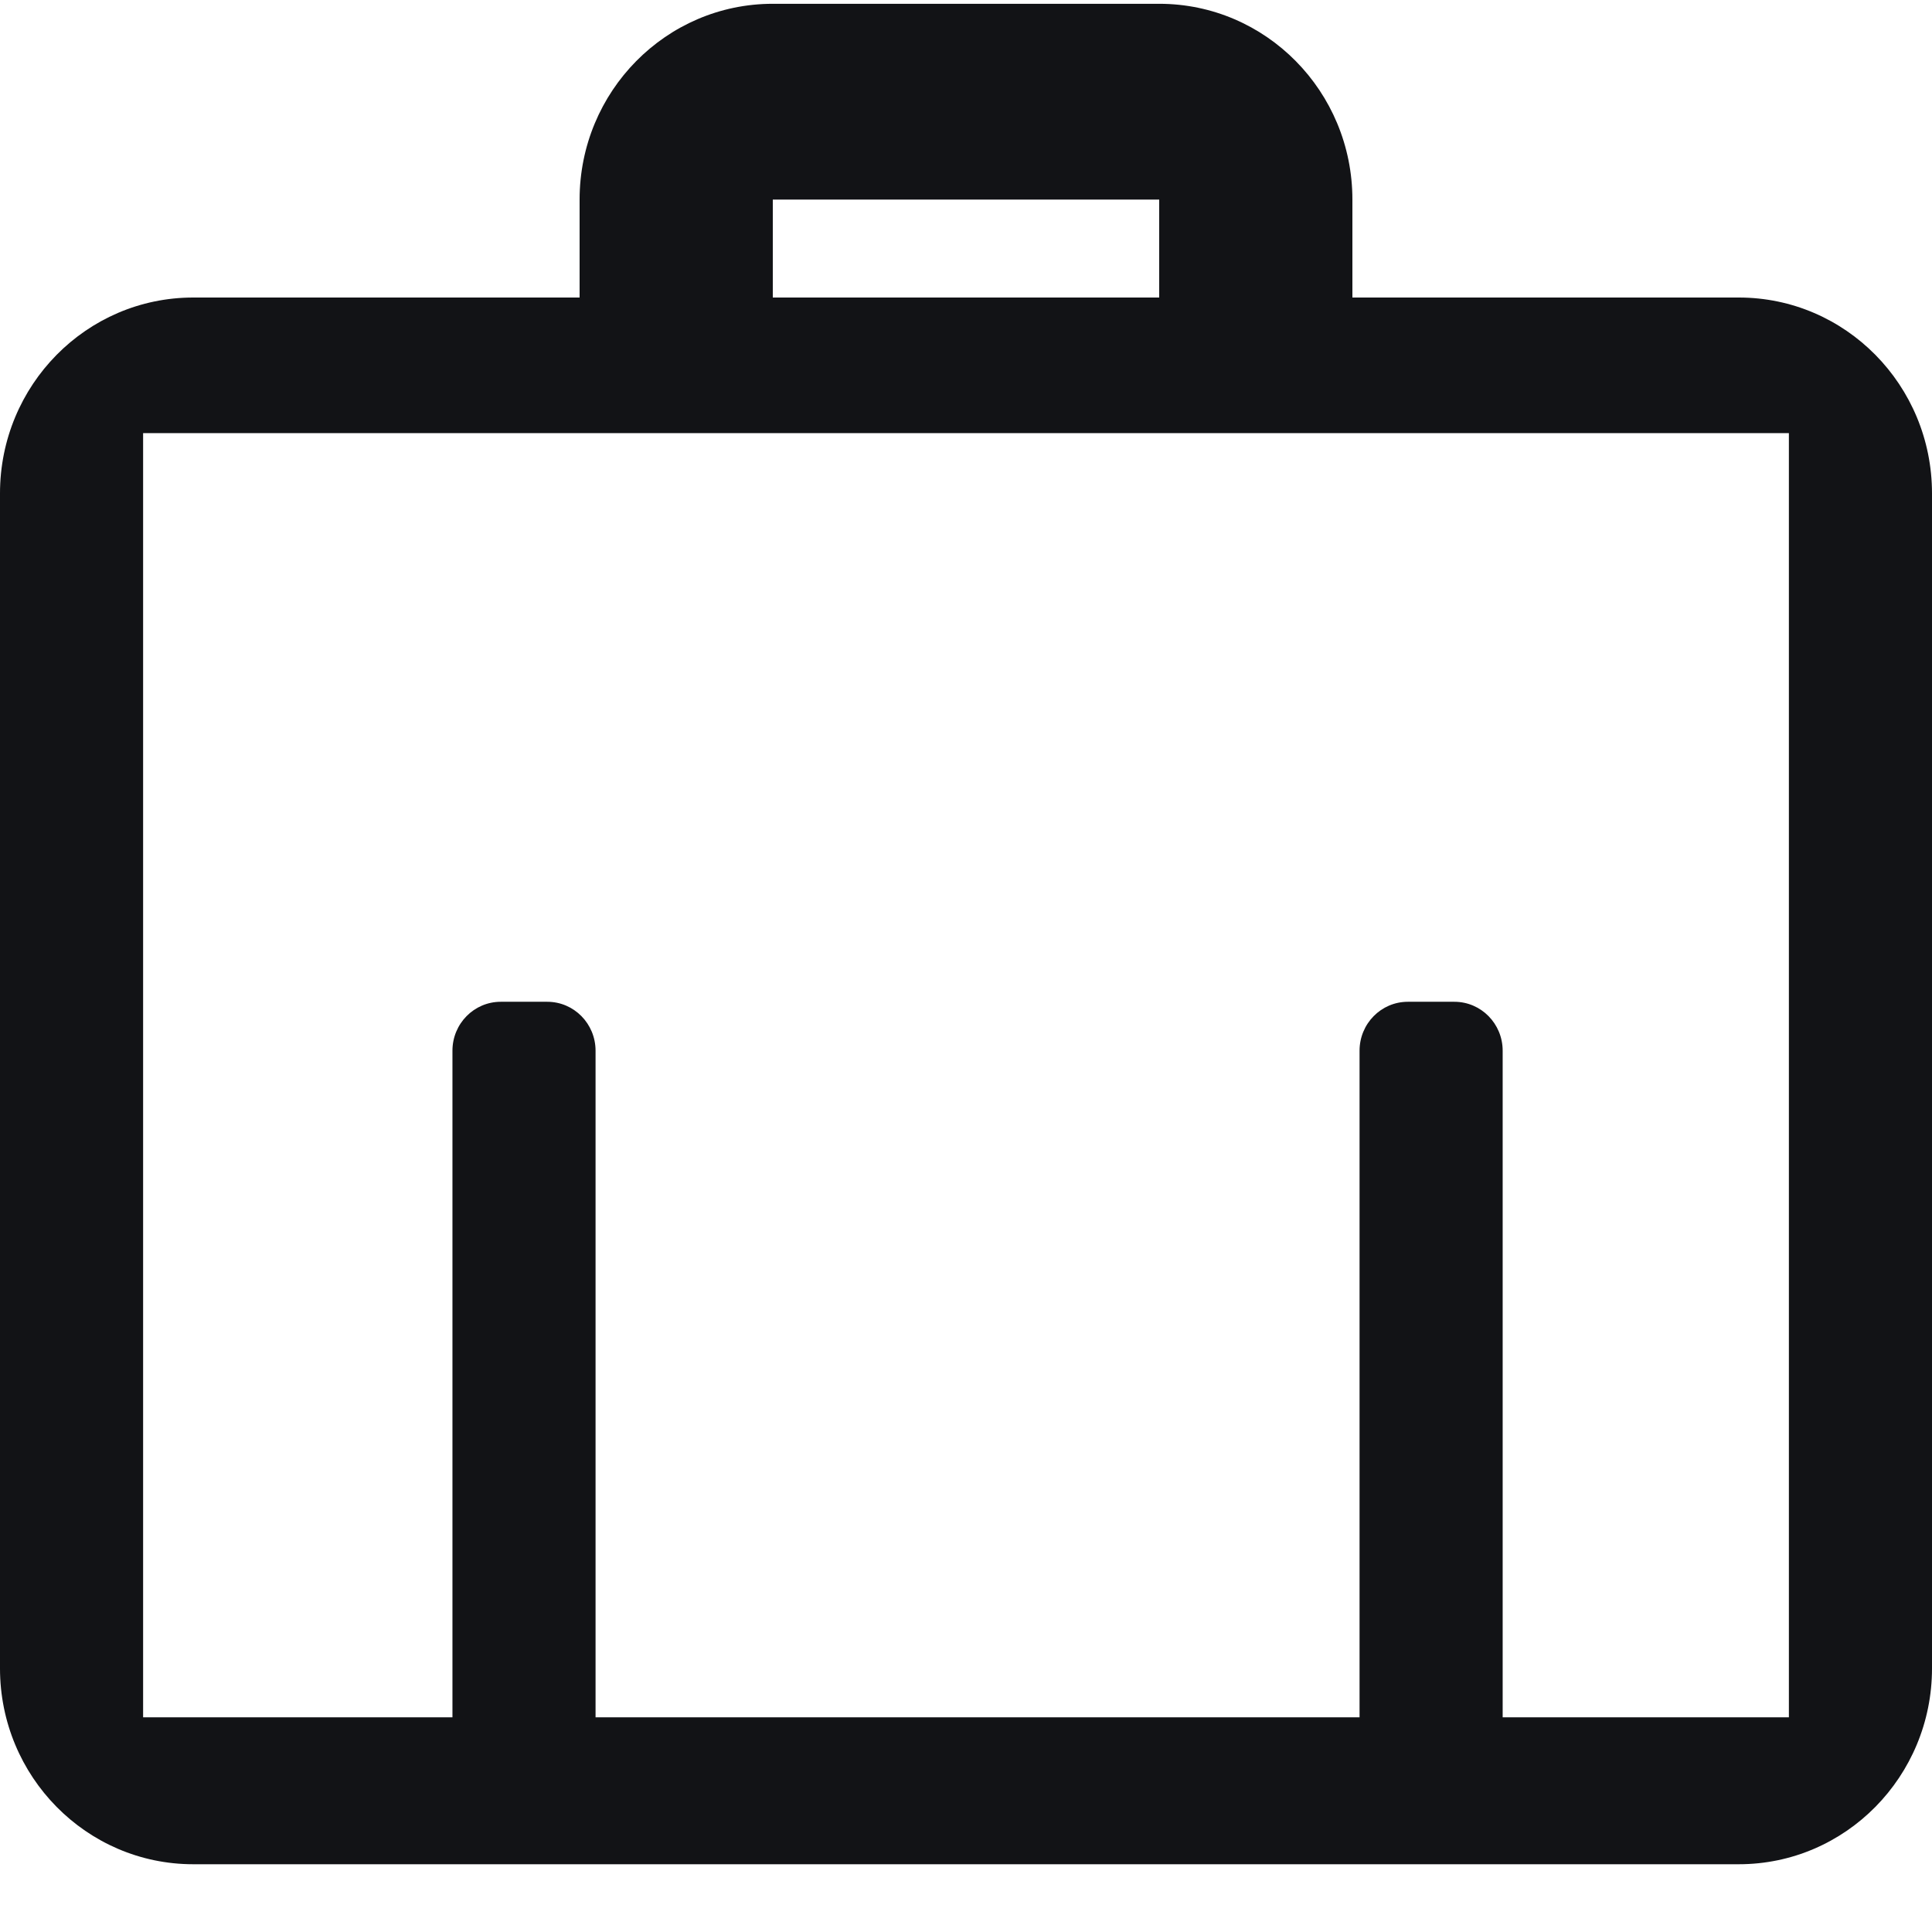 <svg width="27" height="27" viewBox="0 0 27 27" fill="none" xmlns="http://www.w3.org/2000/svg">
<path fill-rule="evenodd" clip-rule="evenodd" d="M10.8 0.053C9.309 0.053 8.1 1.278 8.1 2.789V4.158H2.7C1.209 4.158 0 5.383 0 6.895V23.316C0 24.827 1.209 26.053 2.7 26.053H24.3C25.791 26.053 27 24.827 27 23.316V6.895C27 5.383 25.791 4.158 24.3 4.158H18.9V2.789C18.9 1.278 17.691 0.053 16.2 0.053H10.8ZM16.2 4.158V2.789H10.8V4.158H16.2ZM2 6.053L25 6.053V24H21C21 24 21 15.062 21 14.684C21 14.306 20.698 14 20.325 14H19.675C19.302 14 19 14.306 19 14.684V24H8.323V14.684C8.323 14.306 8.021 14 7.648 14H6.998C6.625 14 6.323 14.306 6.323 14.684V24H2V6.053Z" fill="#121316"/>
</svg>
